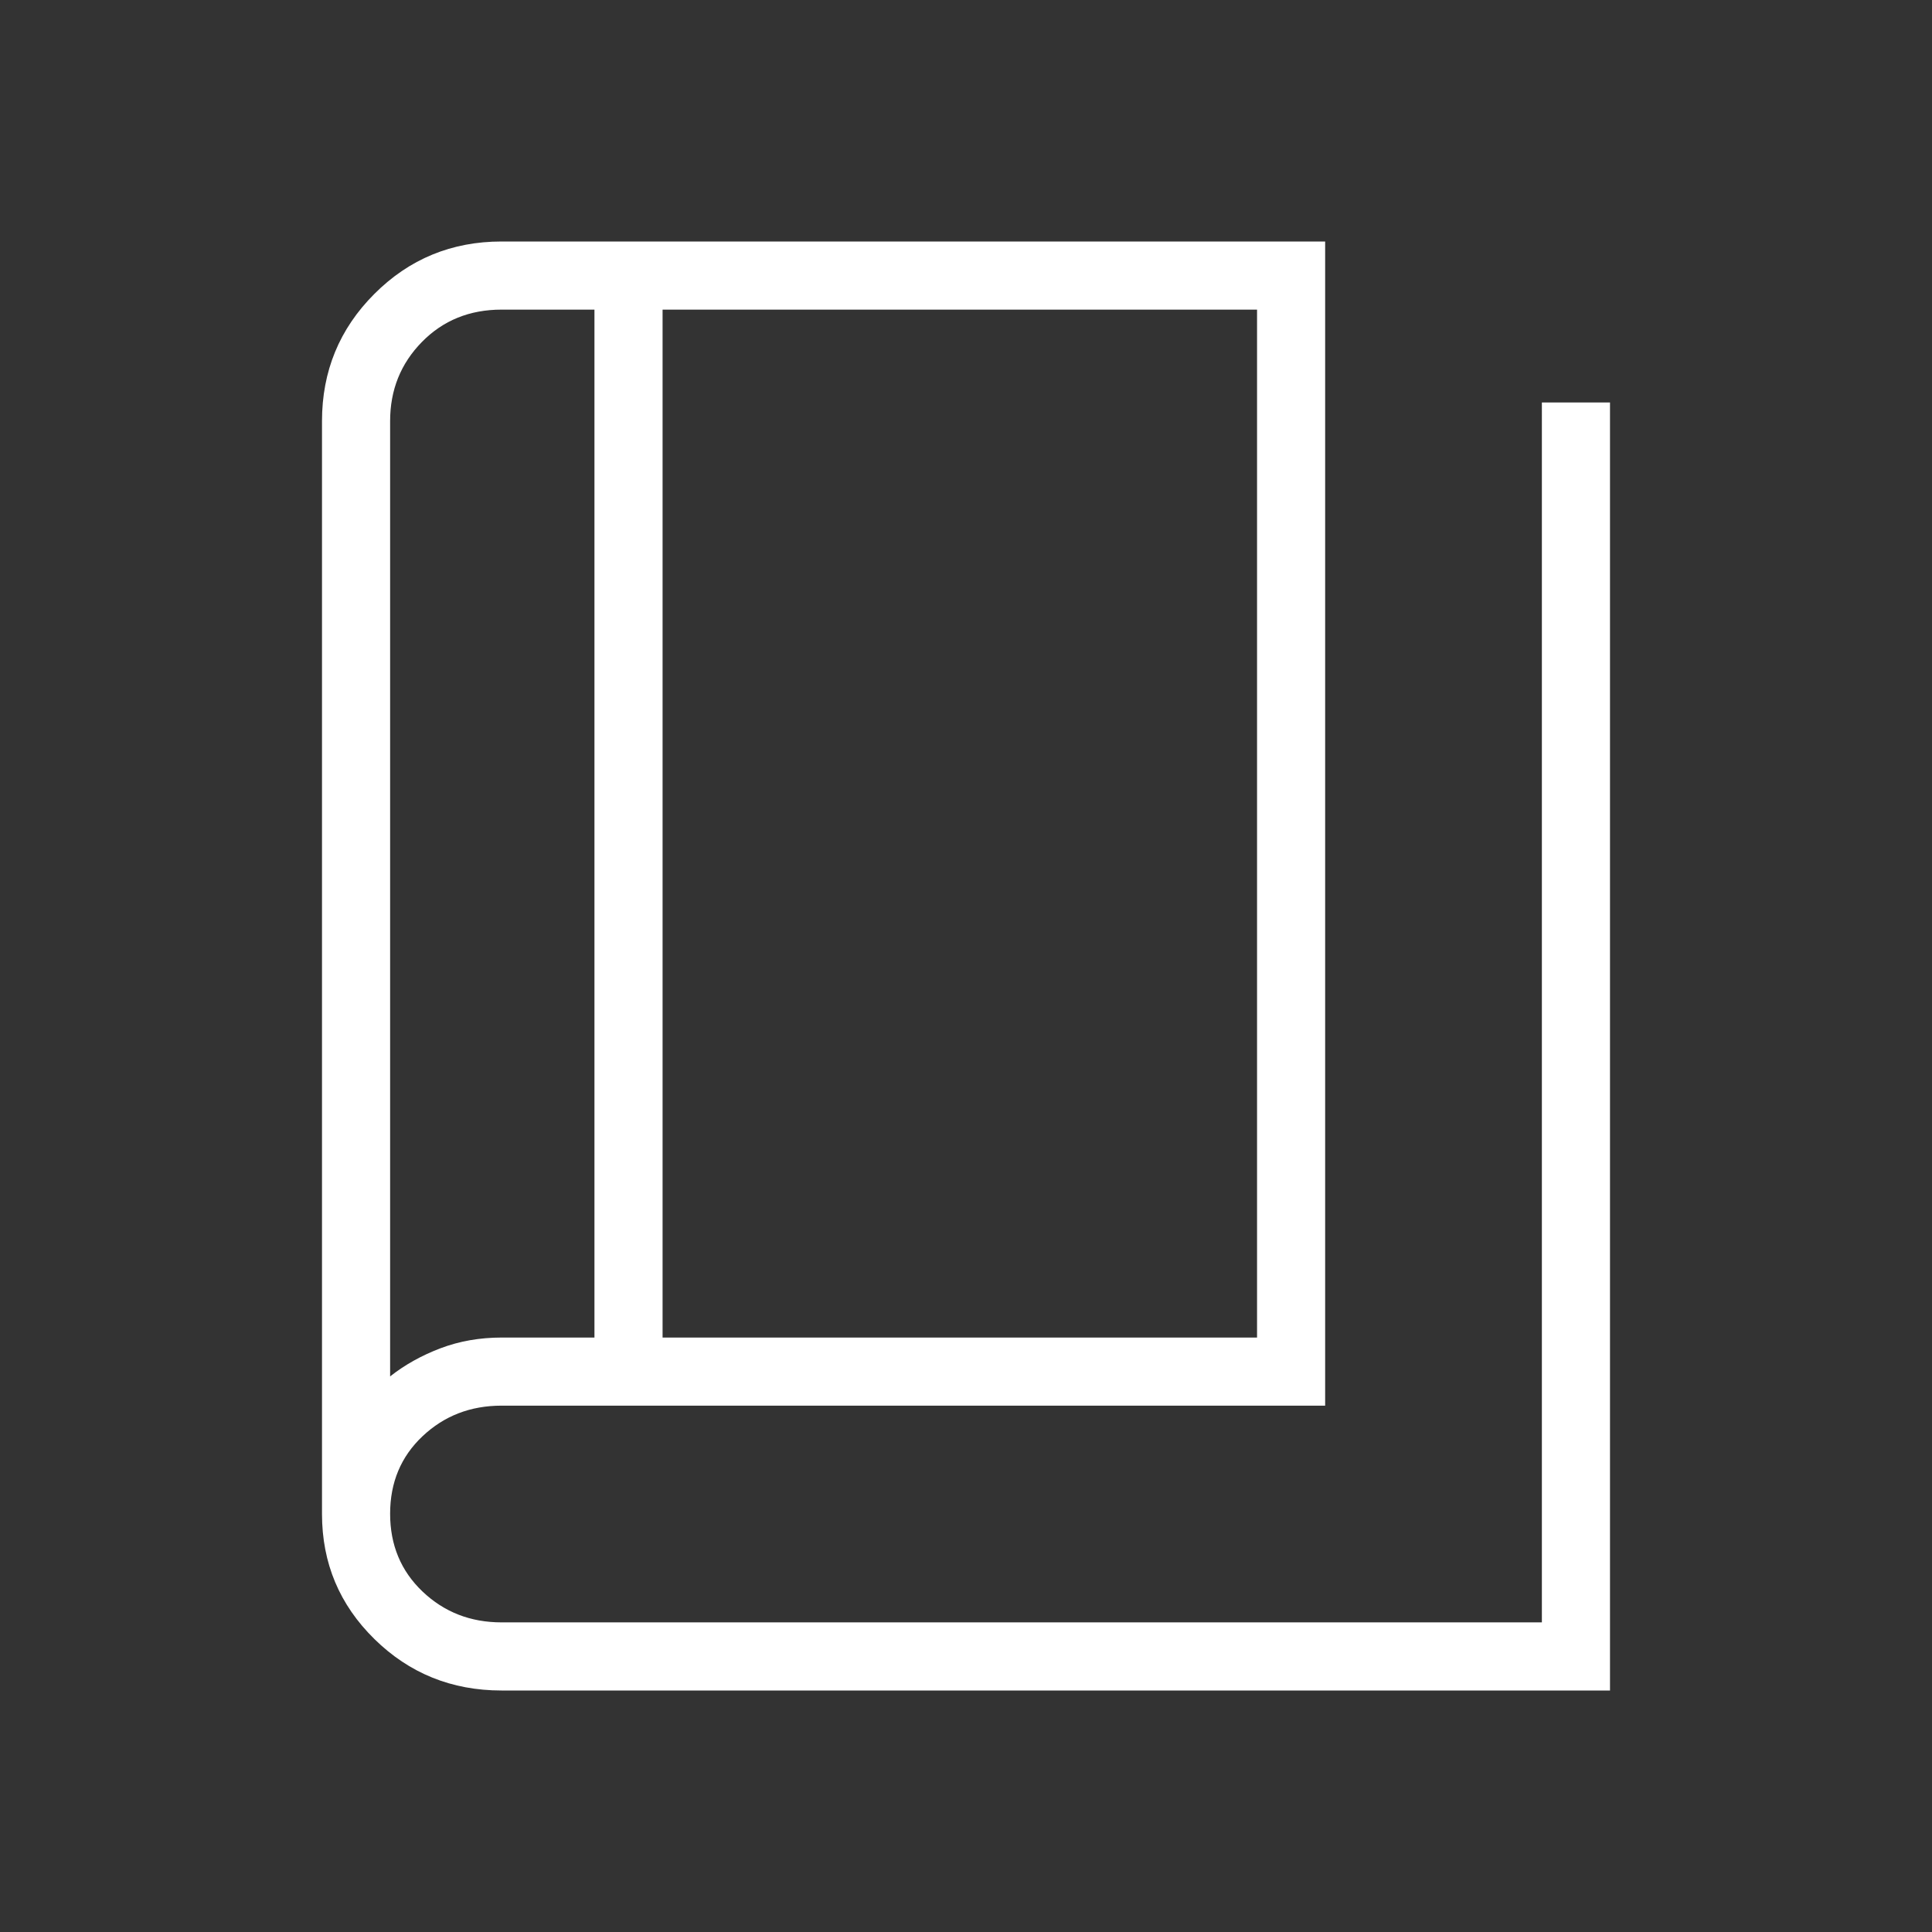 <svg xmlns="http://www.w3.org/2000/svg" height="40px" viewBox="0 -960 960 960" width="40px" fill="#FFFFFF"><rect x="0" y="-960" width="960" height="960" fill="#333333" stroke="none"/><path d="M249.23-120q-37.18 0-63.2-25.58Q160-171.15 160-207.69v-543.08q0-37.18 26.03-63.2Q212.05-840 249.23-840h409.23v578.46H249.23q-23.18 0-39.28 15.2t-16.1 38.51q0 23.32 16.1 38.65 16.1 15.33 39.28 15.33h516.92V-760H800v640H249.23Zm80-175.38h295.39v-510.77H329.23v510.77Zm-33.85 0v-510.77h-46.15q-23.85 0-39.61 16.1-15.77 16.1-15.77 39.28v474.69q10.97-8.64 25.03-13.97 14.07-5.33 30.35-5.33h46.15ZM193.85-806.15v530.07-530.07Z"/></svg>
